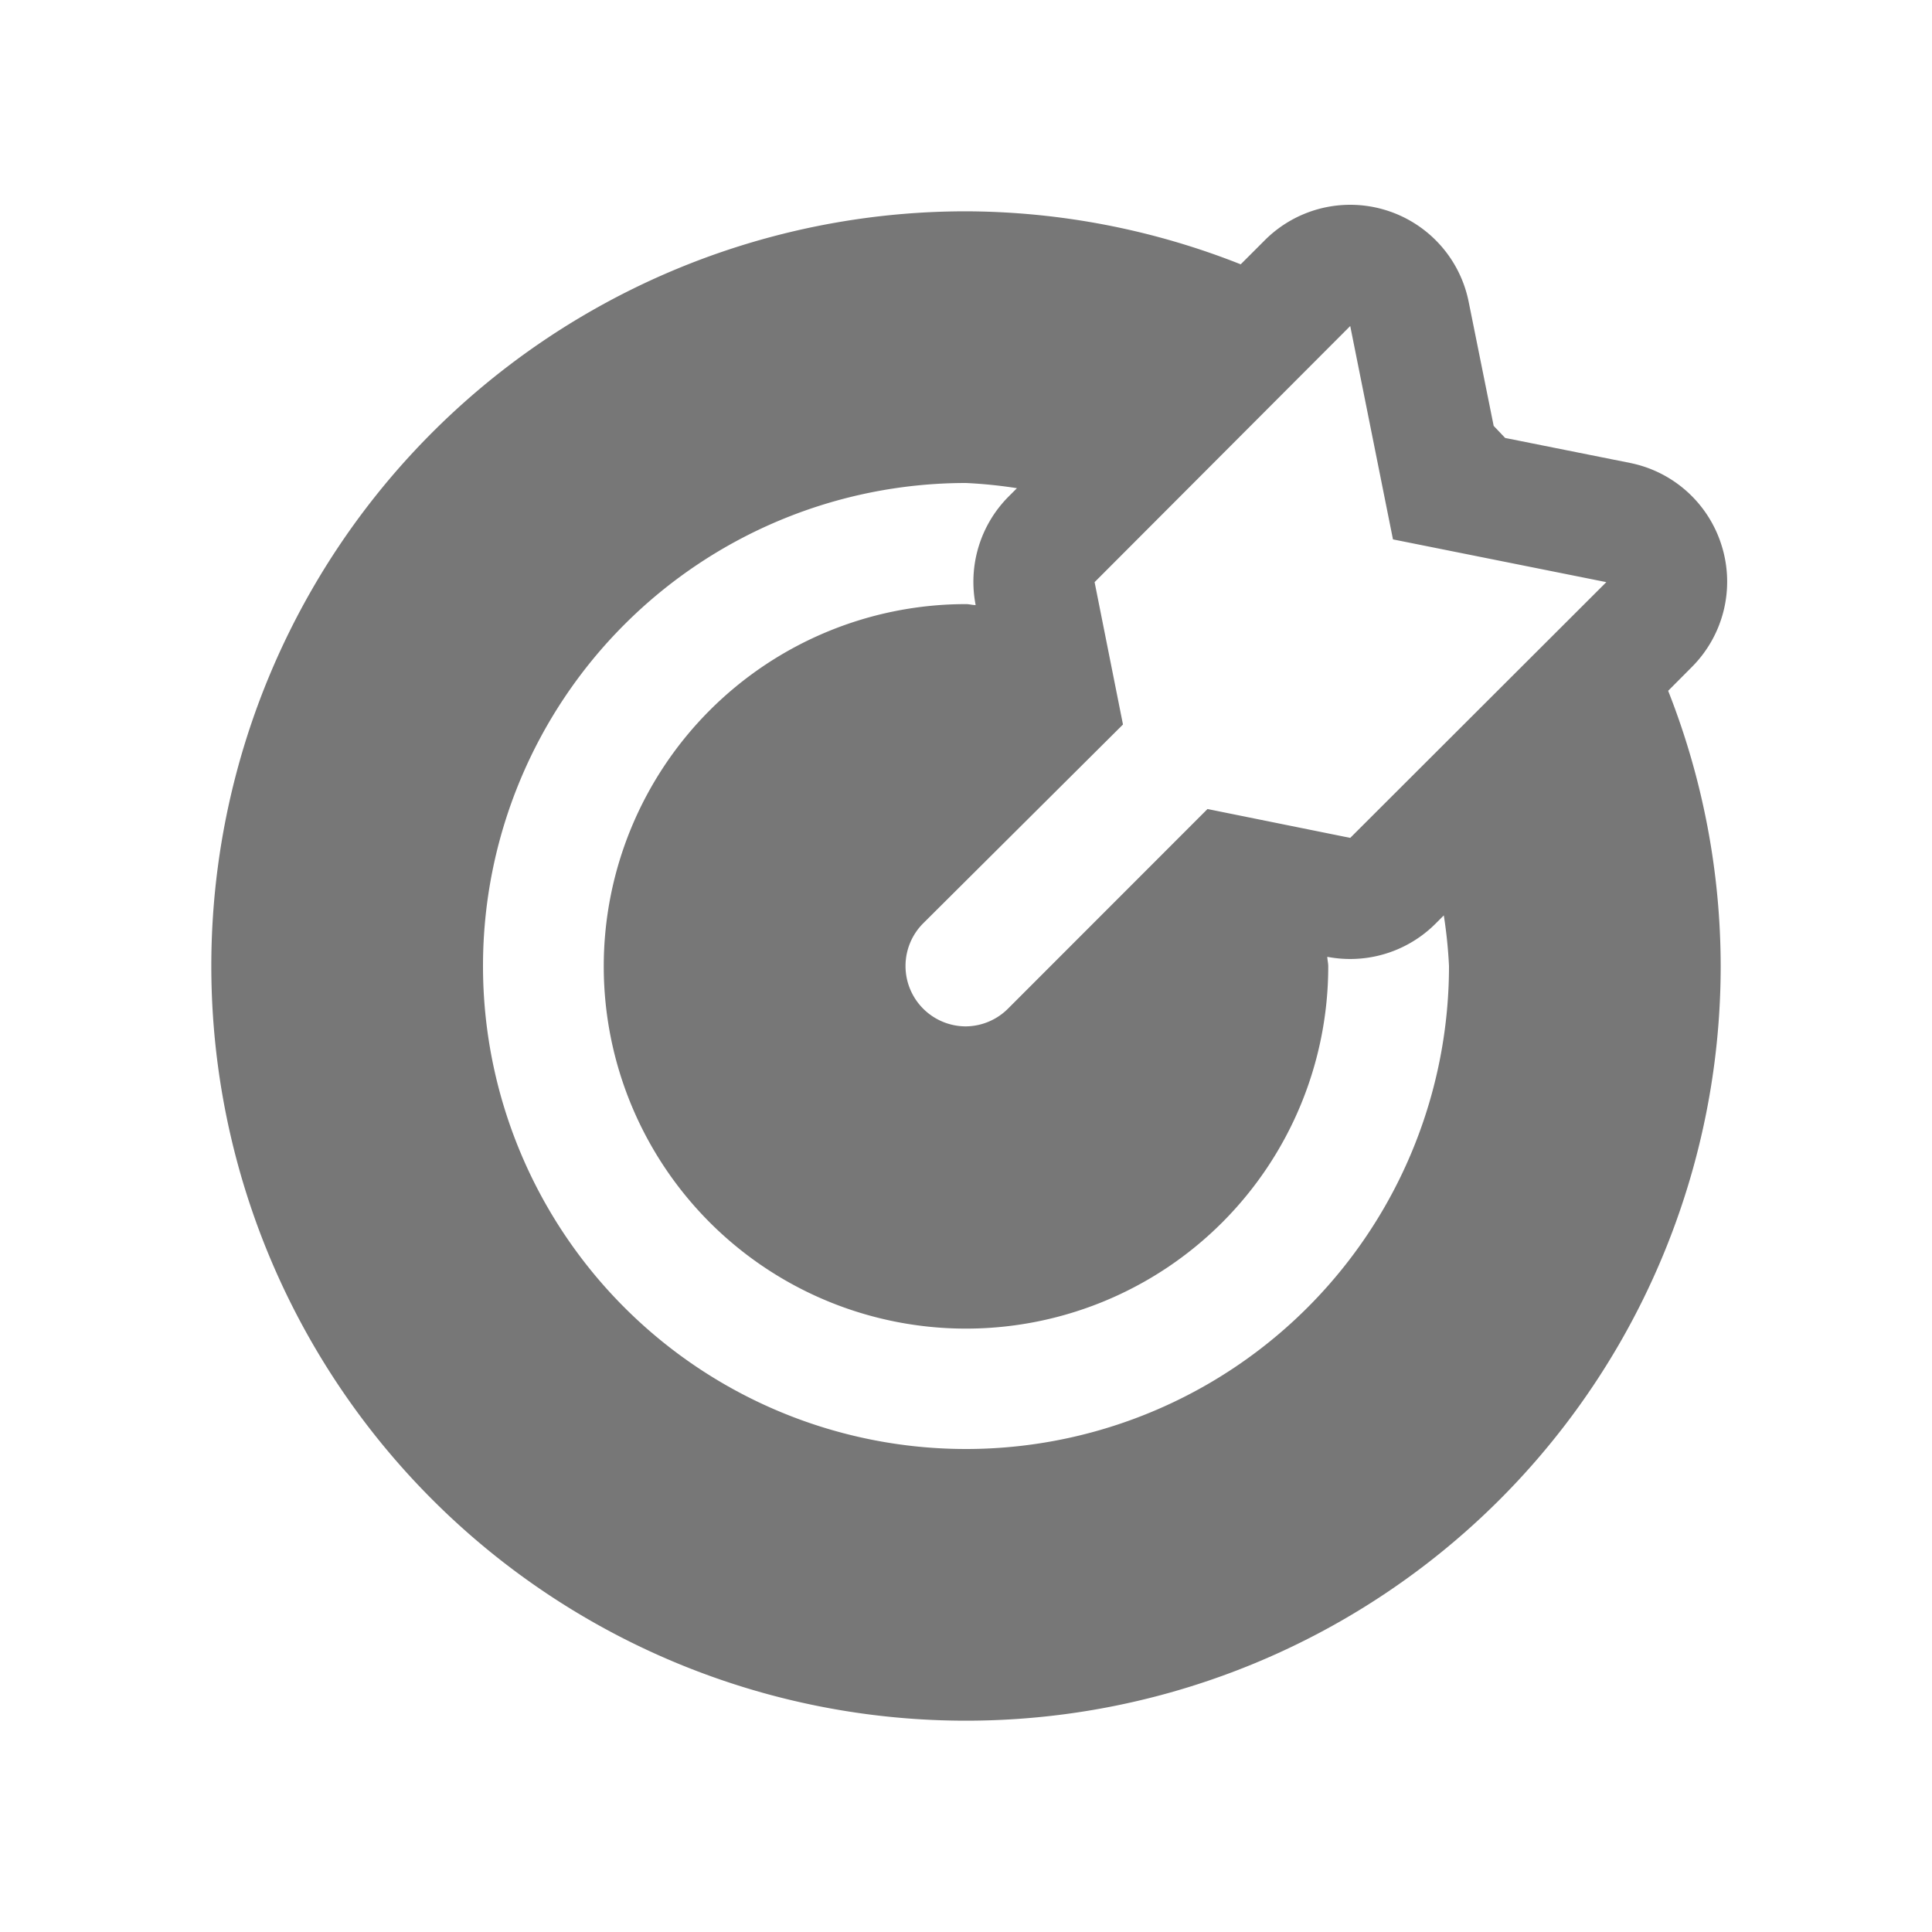 <svg xmlns="http://www.w3.org/2000/svg" xmlns:xlink="http://www.w3.org/1999/xlink" width="16" height="16" viewBox="0 0 16 16"><defs><style>.a{fill:#777;}.b{clip-path:url(#a);}</style><clipPath id="a"><rect class="a" width="16" height="16" transform="translate(5 -18)"/></clipPath></defs><g class="b" transform="translate(-5 18)"><path class="a" d="M19.01-12.475a1,1,0,0,0,.25-1,1,1,0,0,0-.76-.691l-1.035-.207-.095-.1L17.163-15.5a1,1,0,0,0-.691-.761,1,1,0,0,0-.29-.043,1,1,0,0,0-.707.293l-.2.2A6.227,6.227,0,0,0,13-16.25,6.25,6.25,0,0,0,6.75-10,6.25,6.25,0,0,0,13-3.75,6.25,6.25,0,0,0,19.25-10a6.231,6.231,0,0,0-.435-2.279ZM13-6a4,4,0,0,1-4-4,4,4,0,0,1,4-4,3.942,3.942,0,0,1,.422.043l-.068.068a1,1,0,0,0-.274.9c-.027,0-.053-.008-.08-.008a3,3,0,0,0-3,3,3,3,0,0,0,3,3,3,3,0,0,0,3-3c0-.027-.007-.052-.008-.079a1.019,1.019,0,0,0,.19.018,1,1,0,0,0,.707-.293l.068-.068A3.942,3.942,0,0,1,17-10,4,4,0,0,1,13-6Zm3.182-5.061L15-11.3l-1.649,1.65A.5.5,0,0,1,13-9.5a.5.5,0,0,1-.354-.146.5.5,0,0,1,0-.708L14.3-12l-.235-1.179L16.182-15.3l.354,1.767,1.767.354Z"/></g></svg>